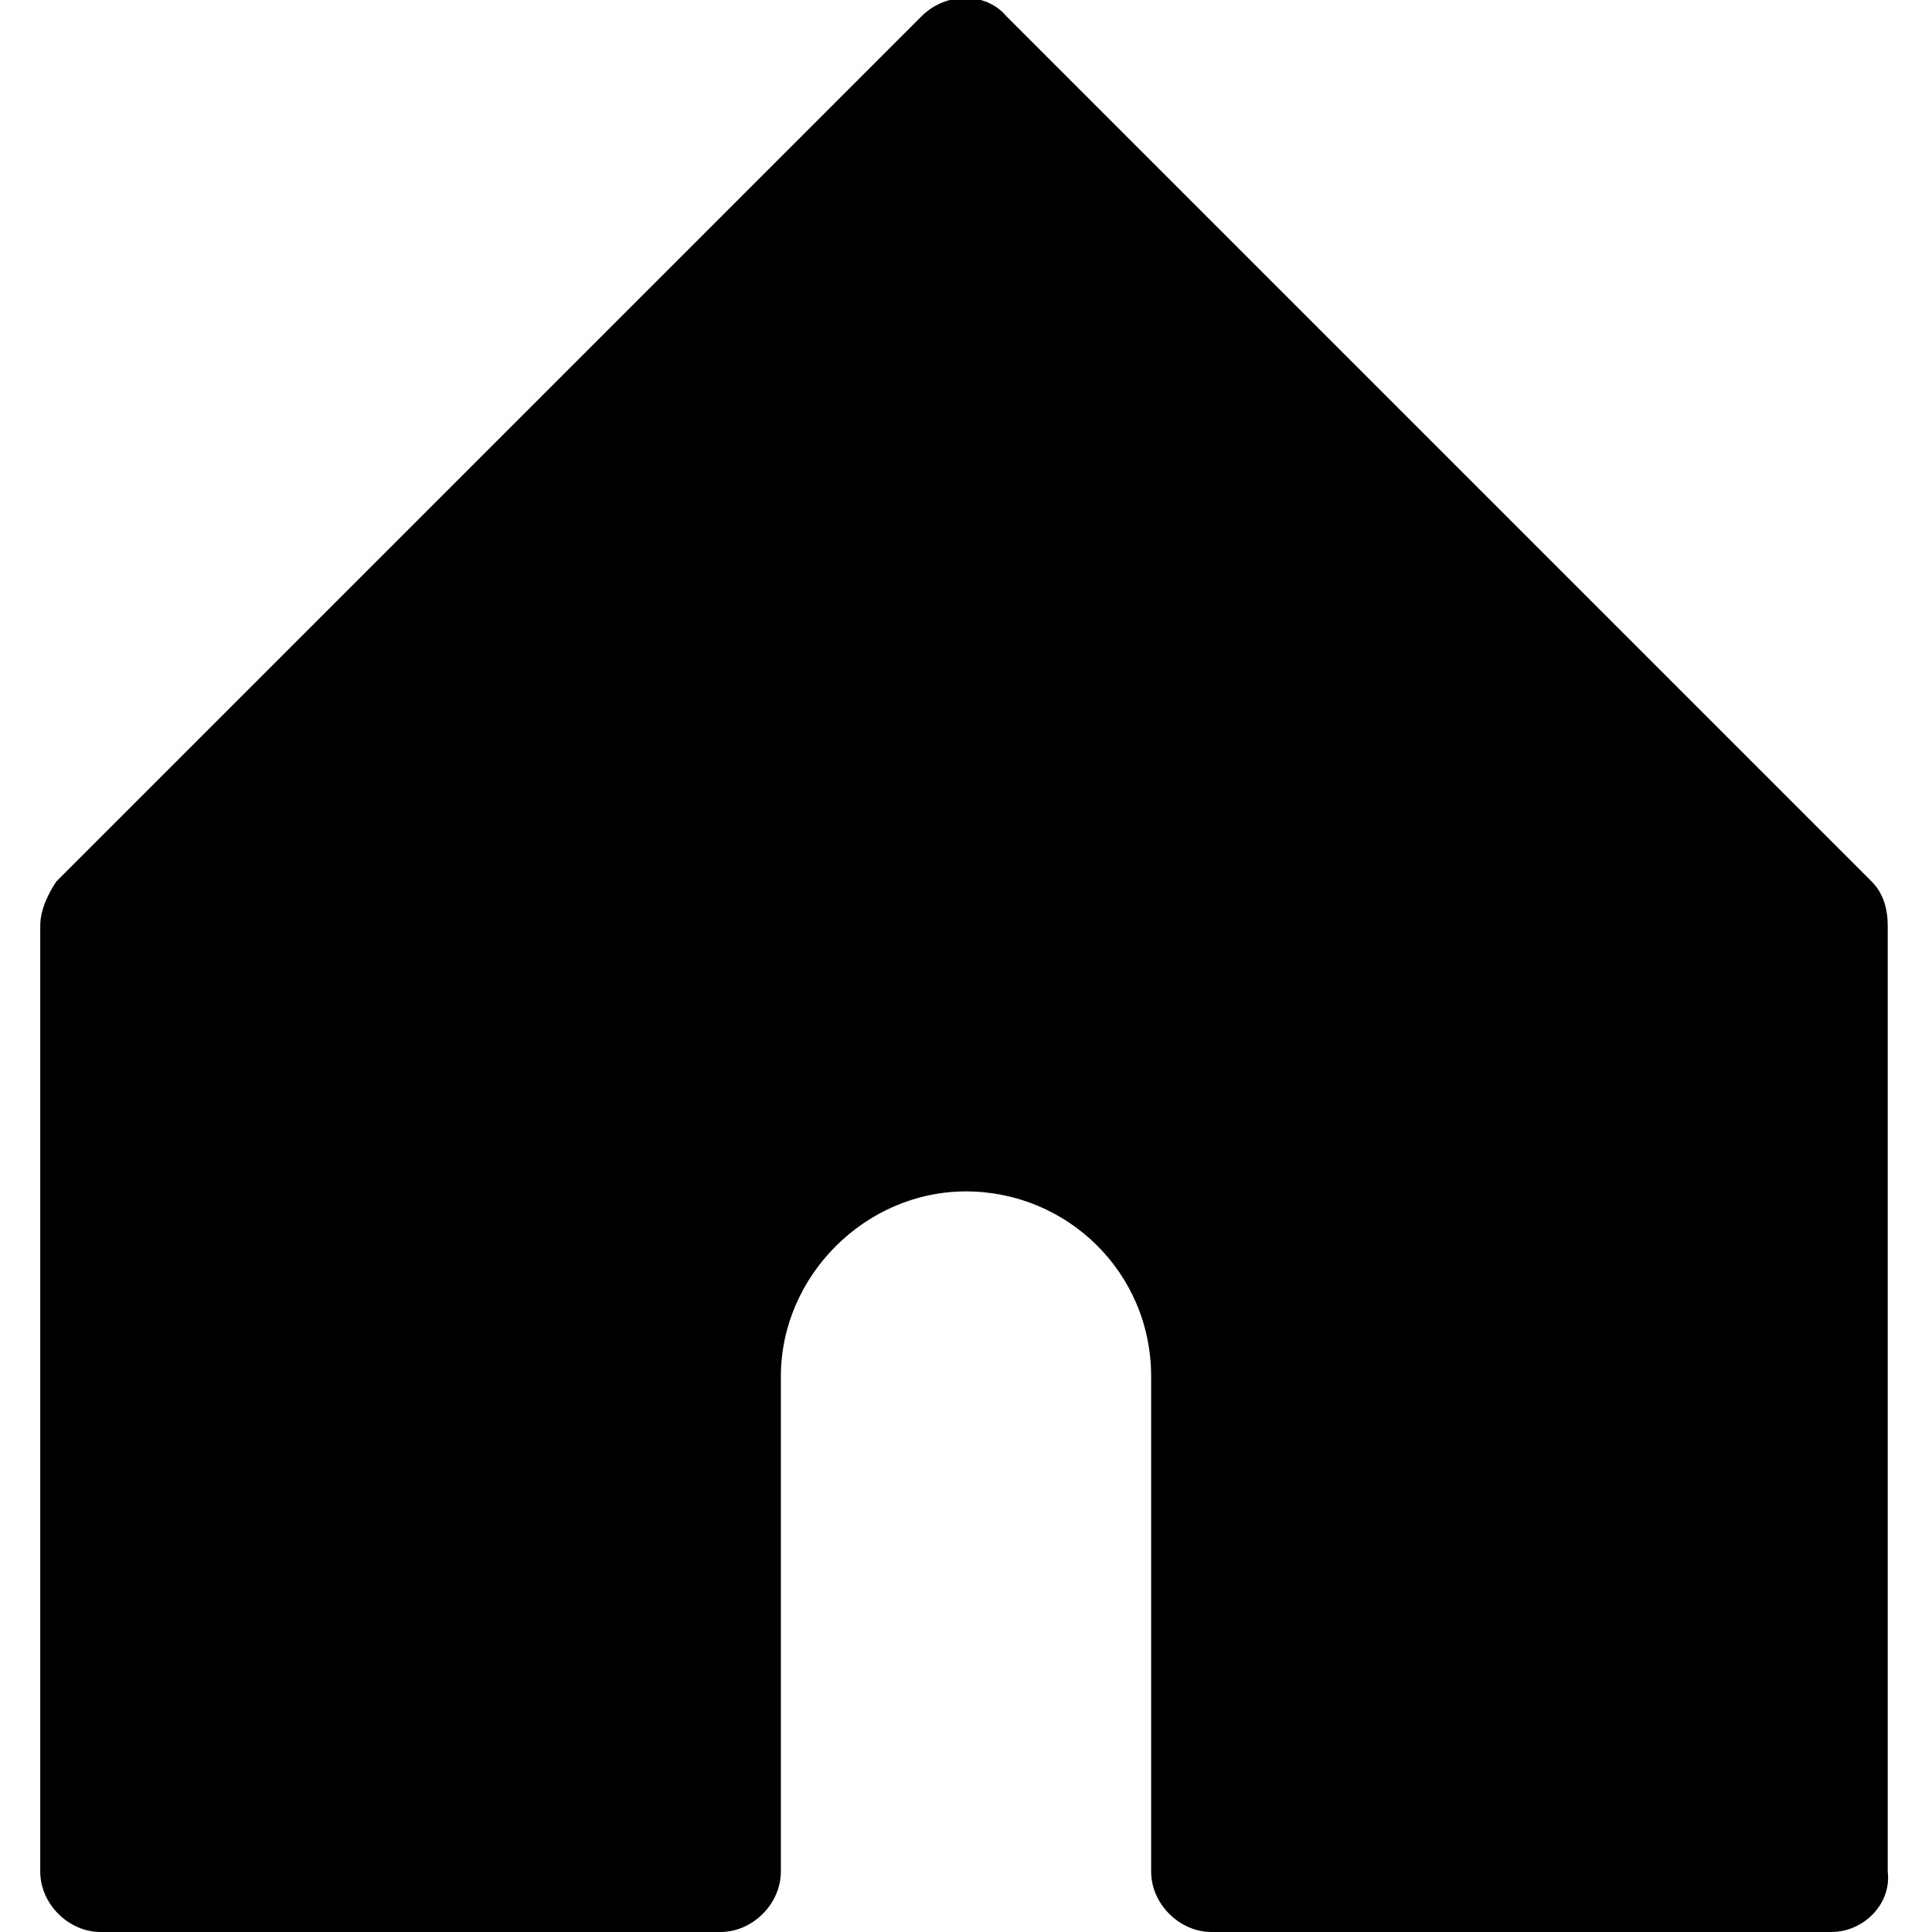 <svg xmlns="http://www.w3.org/2000/svg" aria-label="Home" class="_8-yf5 " fill="currentColor" role="img" viewBox="0 0 48 48"><path d="M45.5 48H30.1c-.8 0-1.5-.7-1.5-1.5V34.2c0-2.6-2.1-4.6-4.6-4.6s-4.6 2.1-4.6 4.6v12.3c0 .8-.7 1.5-1.5 1.5H2.5c-.8 0-1.5-.7-1.5-1.5V23c0-.4.2-.8.4-1.1L22.9.4c.6-.6 1.6-.6 2.1 0l21.5 21.5c.3.3.4.7.4 1.1v23.5c.1.8-.6 1.5-1.4 1.5z"/></svg>